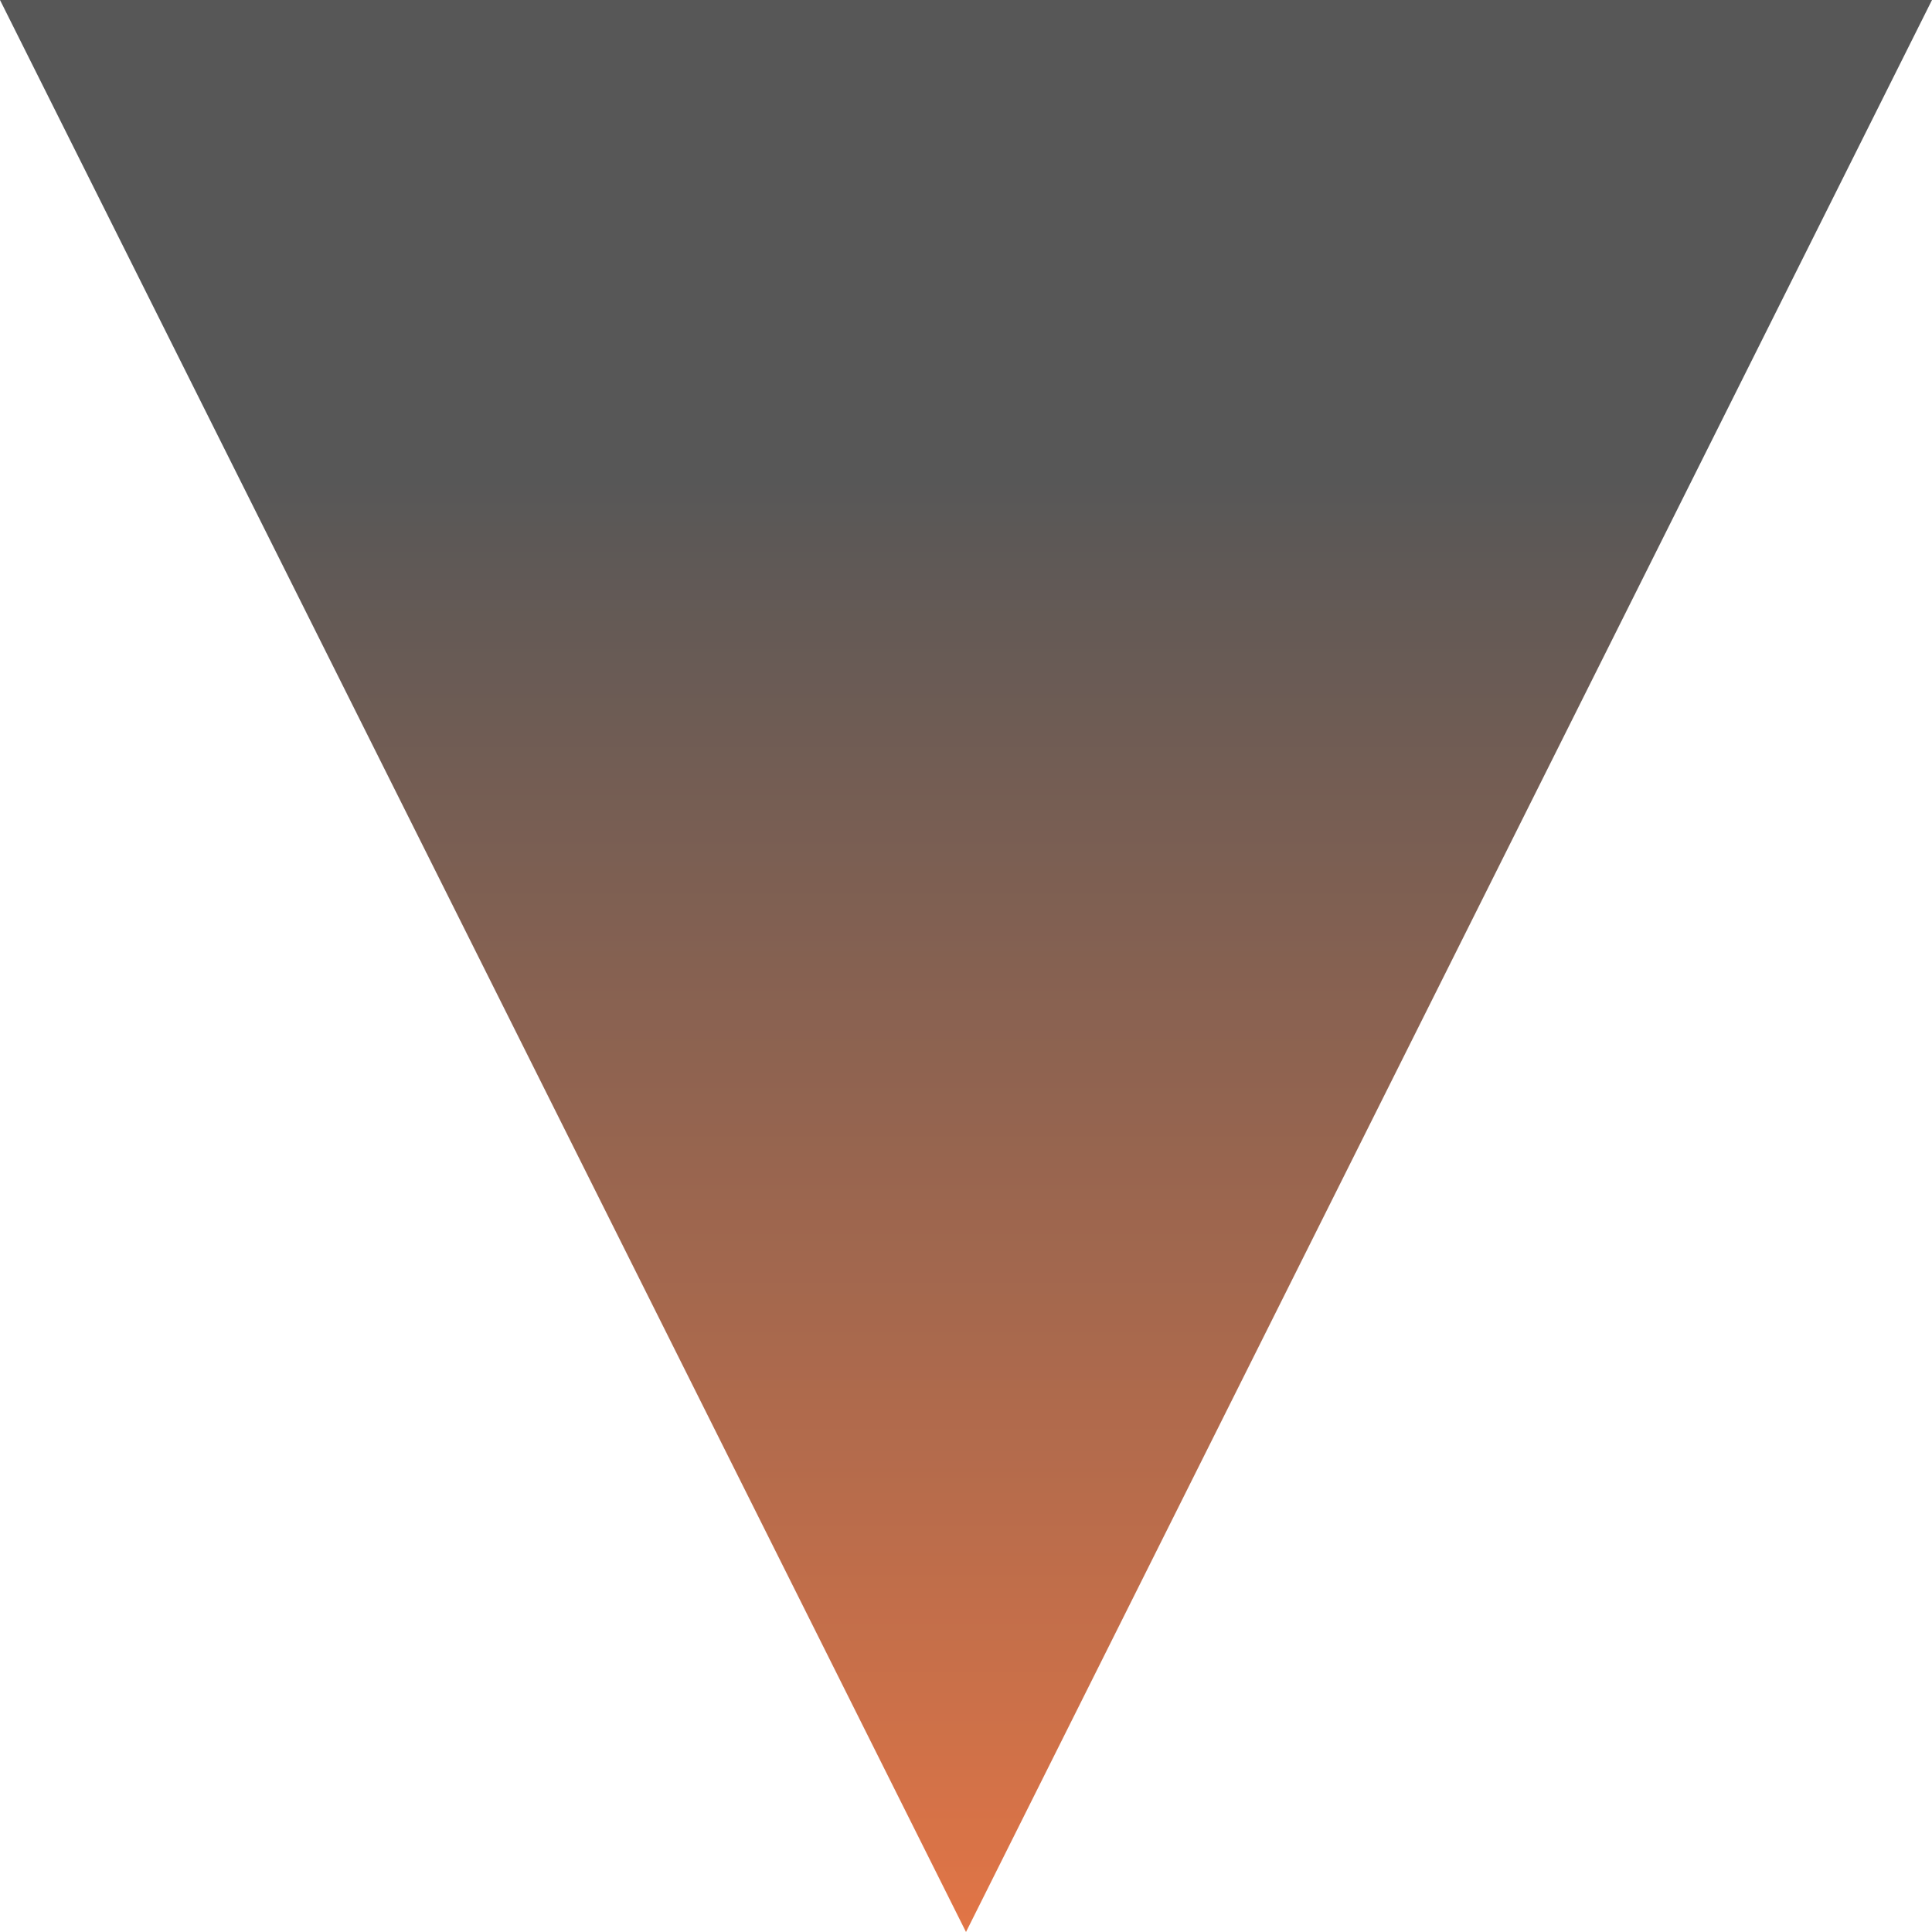 <svg viewBox="0 0 64 64" version="1.1" xmlns="http://www.w3.org/2000/svg">
    <defs>
        <linearGradient id="fill" x1="0%" y1="0%" x2="0%" y2="100%">
            <stop offset="0%" style="stop-color:rgb(87,87,87);stop-opacity:1"/>
            <stop offset="25%" style="stop-color:rgb(87,87,87);stop-opacity:1"/>
            <stop offset="100%" style="stop-color:rgb(226,117,70);stop-opacity:1"/>
        </linearGradient>
    </defs>
    <path d="M 0 0 L 64 0 L 32 64 z" stroke="transparent" fill="url(#fill)"/>
</svg>
